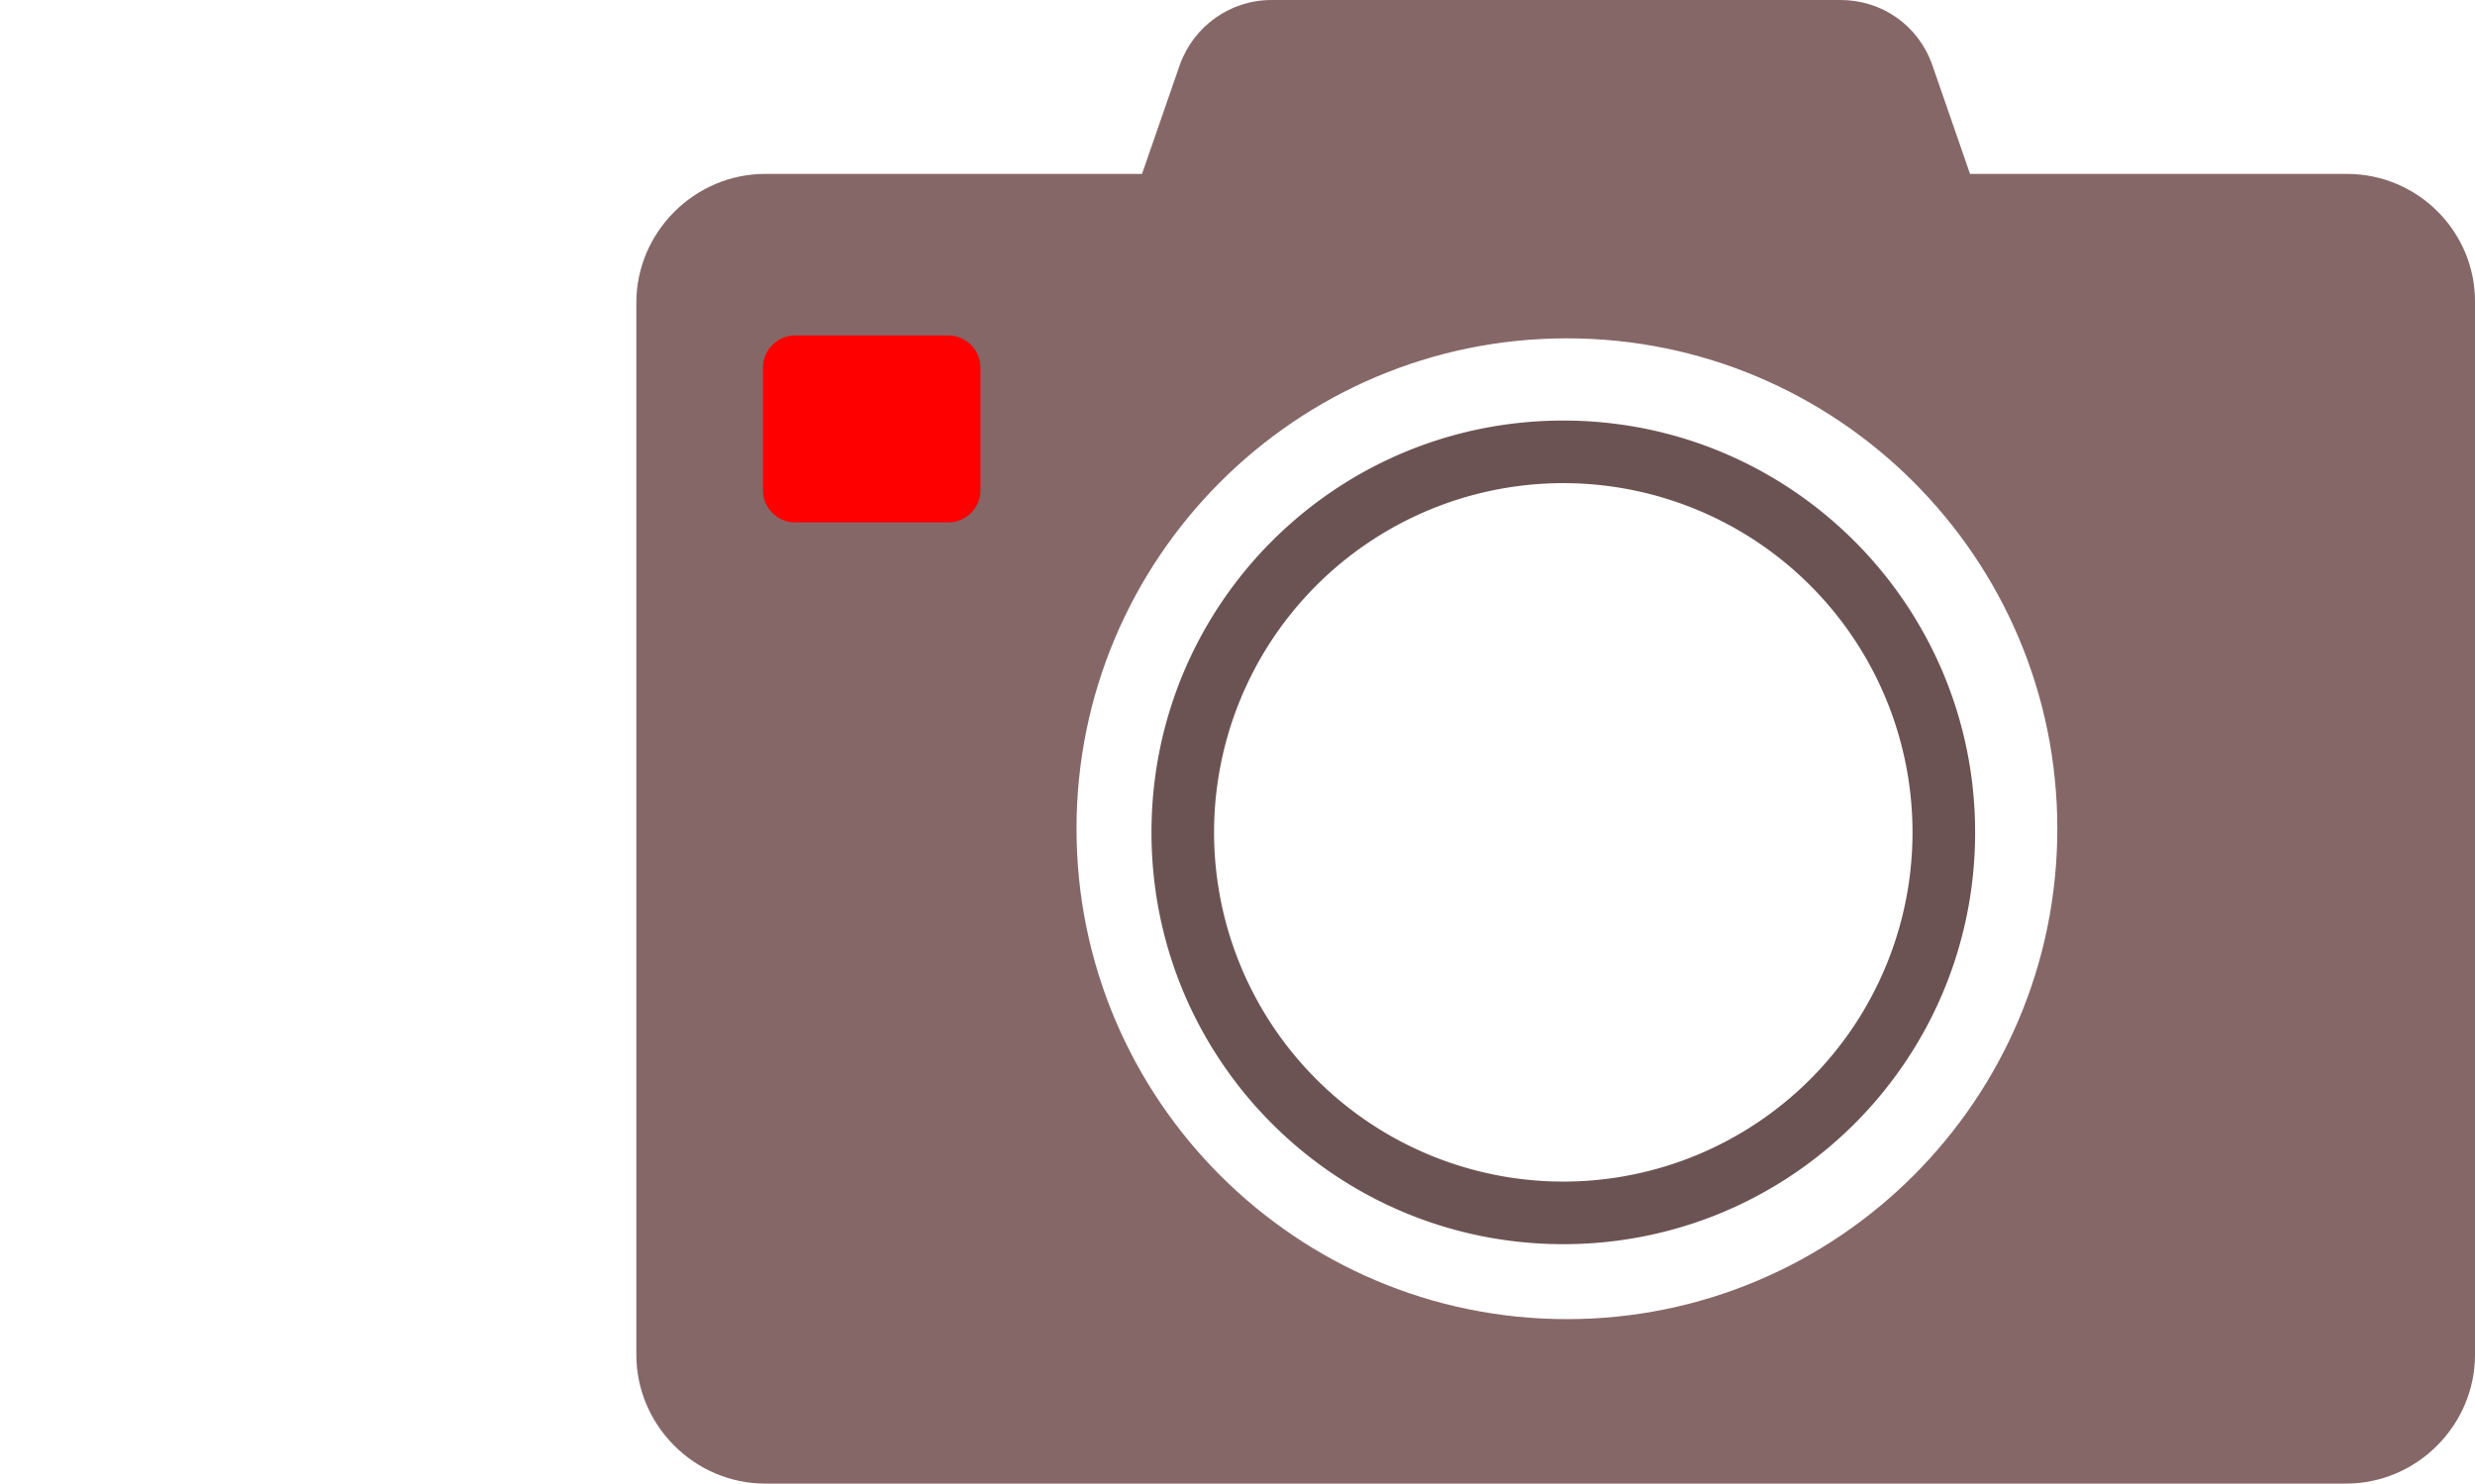 <?xml version="1.0" encoding="UTF-8" standalone="no"?>
<!-- Created with Inkscape (http://www.inkscape.org/) -->

<svg
   xmlns:dc="http://purl.org/dc/elements/1.1/"
   xmlns:cc="http://creativecommons.org/ns#"
   xmlns:rdf="http://www.w3.org/1999/02/22-rdf-syntax-ns#"
   xmlns:svg="http://www.w3.org/2000/svg"
   xmlns="http://www.w3.org/2000/svg"
   xmlns:sodipodi="http://sodipodi.sourceforge.net/DTD/sodipodi-0.dtd"
   xmlns:inkscape="http://www.inkscape.org/namespaces/inkscape"
   width="90mm"
   height="53.949mm"
   viewBox="0 0 90 53.949"
   version="1.1"
   id="svg900"
   inkscape:version="0.92.4 (5da689c313, 2019-01-14)"
   sodipodi:docname="camera_on.svg">
  <defs
     id="defs894" />
  <sodipodi:namedview
     id="base"
     pagecolor="#ffffff"
     bordercolor="#666666"
     borderopacity="1.0"
     inkscape:pageopacity="0.0"
     inkscape:pageshadow="2"
     inkscape:zoom="0.84273522"
     inkscape:cx="259.20348"
     inkscape:cy="131.68057"
     inkscape:document-units="mm"
     inkscape:current-layer="layer1"
     showgrid="false"
     inkscape:window-width="1600"
     inkscape:window-height="837"
     inkscape:window-x="-8"
     inkscape:window-y="-8"
     inkscape:window-maximized="1" />
  <g
     inkscape:label="Layer 1"
     inkscape:groupmode="layer"
     id="layer1"
     transform="translate(0,-243.051)">
    <path
       style="opacity:1;vector-effect:none;fill:#ff0000;fill-opacity:1;fill-rule:evenodd;stroke:none;stroke-width:0.38;stroke-linecap:round;stroke-linejoin:round;stroke-miterlimit:4;stroke-dasharray:none;stroke-dashoffset:0;stroke-opacity:1;paint-order:stroke fill markers"
       d="m 27.691,253.767 c -0.912,0 -1.672,0.759 -1.672,1.671 v 6.42 c 0,0.912 0.76,1.672 1.672,1.672 h 8.015 c 0.912,0 1.672,-0.76 1.672,-1.672 v -6.42 c 0,-0.912 -0.76,-1.671 -1.672,-1.671 z"
       id="rect817"
       inkscape:connector-curvature="0" />
    <path
       style="fill:#6c5353;stroke-width:0.265"
       d="m 56.847,258.344 c -8.281,0 -14.975,6.694 -14.975,14.975 0,8.281 6.694,14.975 14.975,14.975 8.281,0 14.976,-6.694 14.976,-14.975 0,-8.255 -6.694,-14.975 -14.976,-14.975 z m 0,2.276 a 12.7,12.7 0 0 1 12.699,12.699 12.7,12.7 0 0 1 -12.699,12.699 12.7,12.7 0 0 1 -12.699,-12.699 12.7,12.7 0 0 1 12.699,-12.699 z"
       id="path2"
       inkscape:connector-curvature="0" />
    <path
       style="fill:#866767;stroke:none;stroke-width:0.265;stroke-miterlimit:4;stroke-dasharray:none;stroke-opacity:1;fill-opacity:1"
       id="path4"
       d="M 85.343,249.375 H 71.638 l -1.376,-3.969 c -0.503,-1.429 -1.826,-2.355 -3.334,-2.355 H 46.238 c -1.508,0 -2.831,0.953 -3.334,2.355 l -1.376,3.969 H 27.823 c -2.566,0 -4.683,2.117 -4.683,4.683 v 38.259 c 0,2.566 2.117,4.683 4.683,4.683 H 85.317 c 2.566,0 4.683,-2.117 4.683,-4.683 v -38.259 c 0.026,-2.566 -2.064,-4.683 -4.657,-4.683 z m -49.689,11.509 c 0,0.635 -0.529,1.164 -1.164,1.164 H 28.907 c -0.635,0 -1.164,-0.529 -1.164,-1.164 v -4.471 c 0,-0.635 0.529,-1.164 1.164,-1.164 h 5.583 c 0.635,0 1.164,0.529 1.164,1.164 z m 21.325,30.136 c -9.842,0 -17.833,-7.99 -17.833,-17.833 0,-9.842 7.99,-17.833 17.833,-17.833 9.842,0 17.833,7.99 17.833,17.833 0,9.842 -7.99,17.833 -17.833,17.833 z"
       inkscape:connector-curvature="0"
       sodipodi:nodetypes="sccssccsssssscsssssssssssssss" />
  </g>
</svg>
